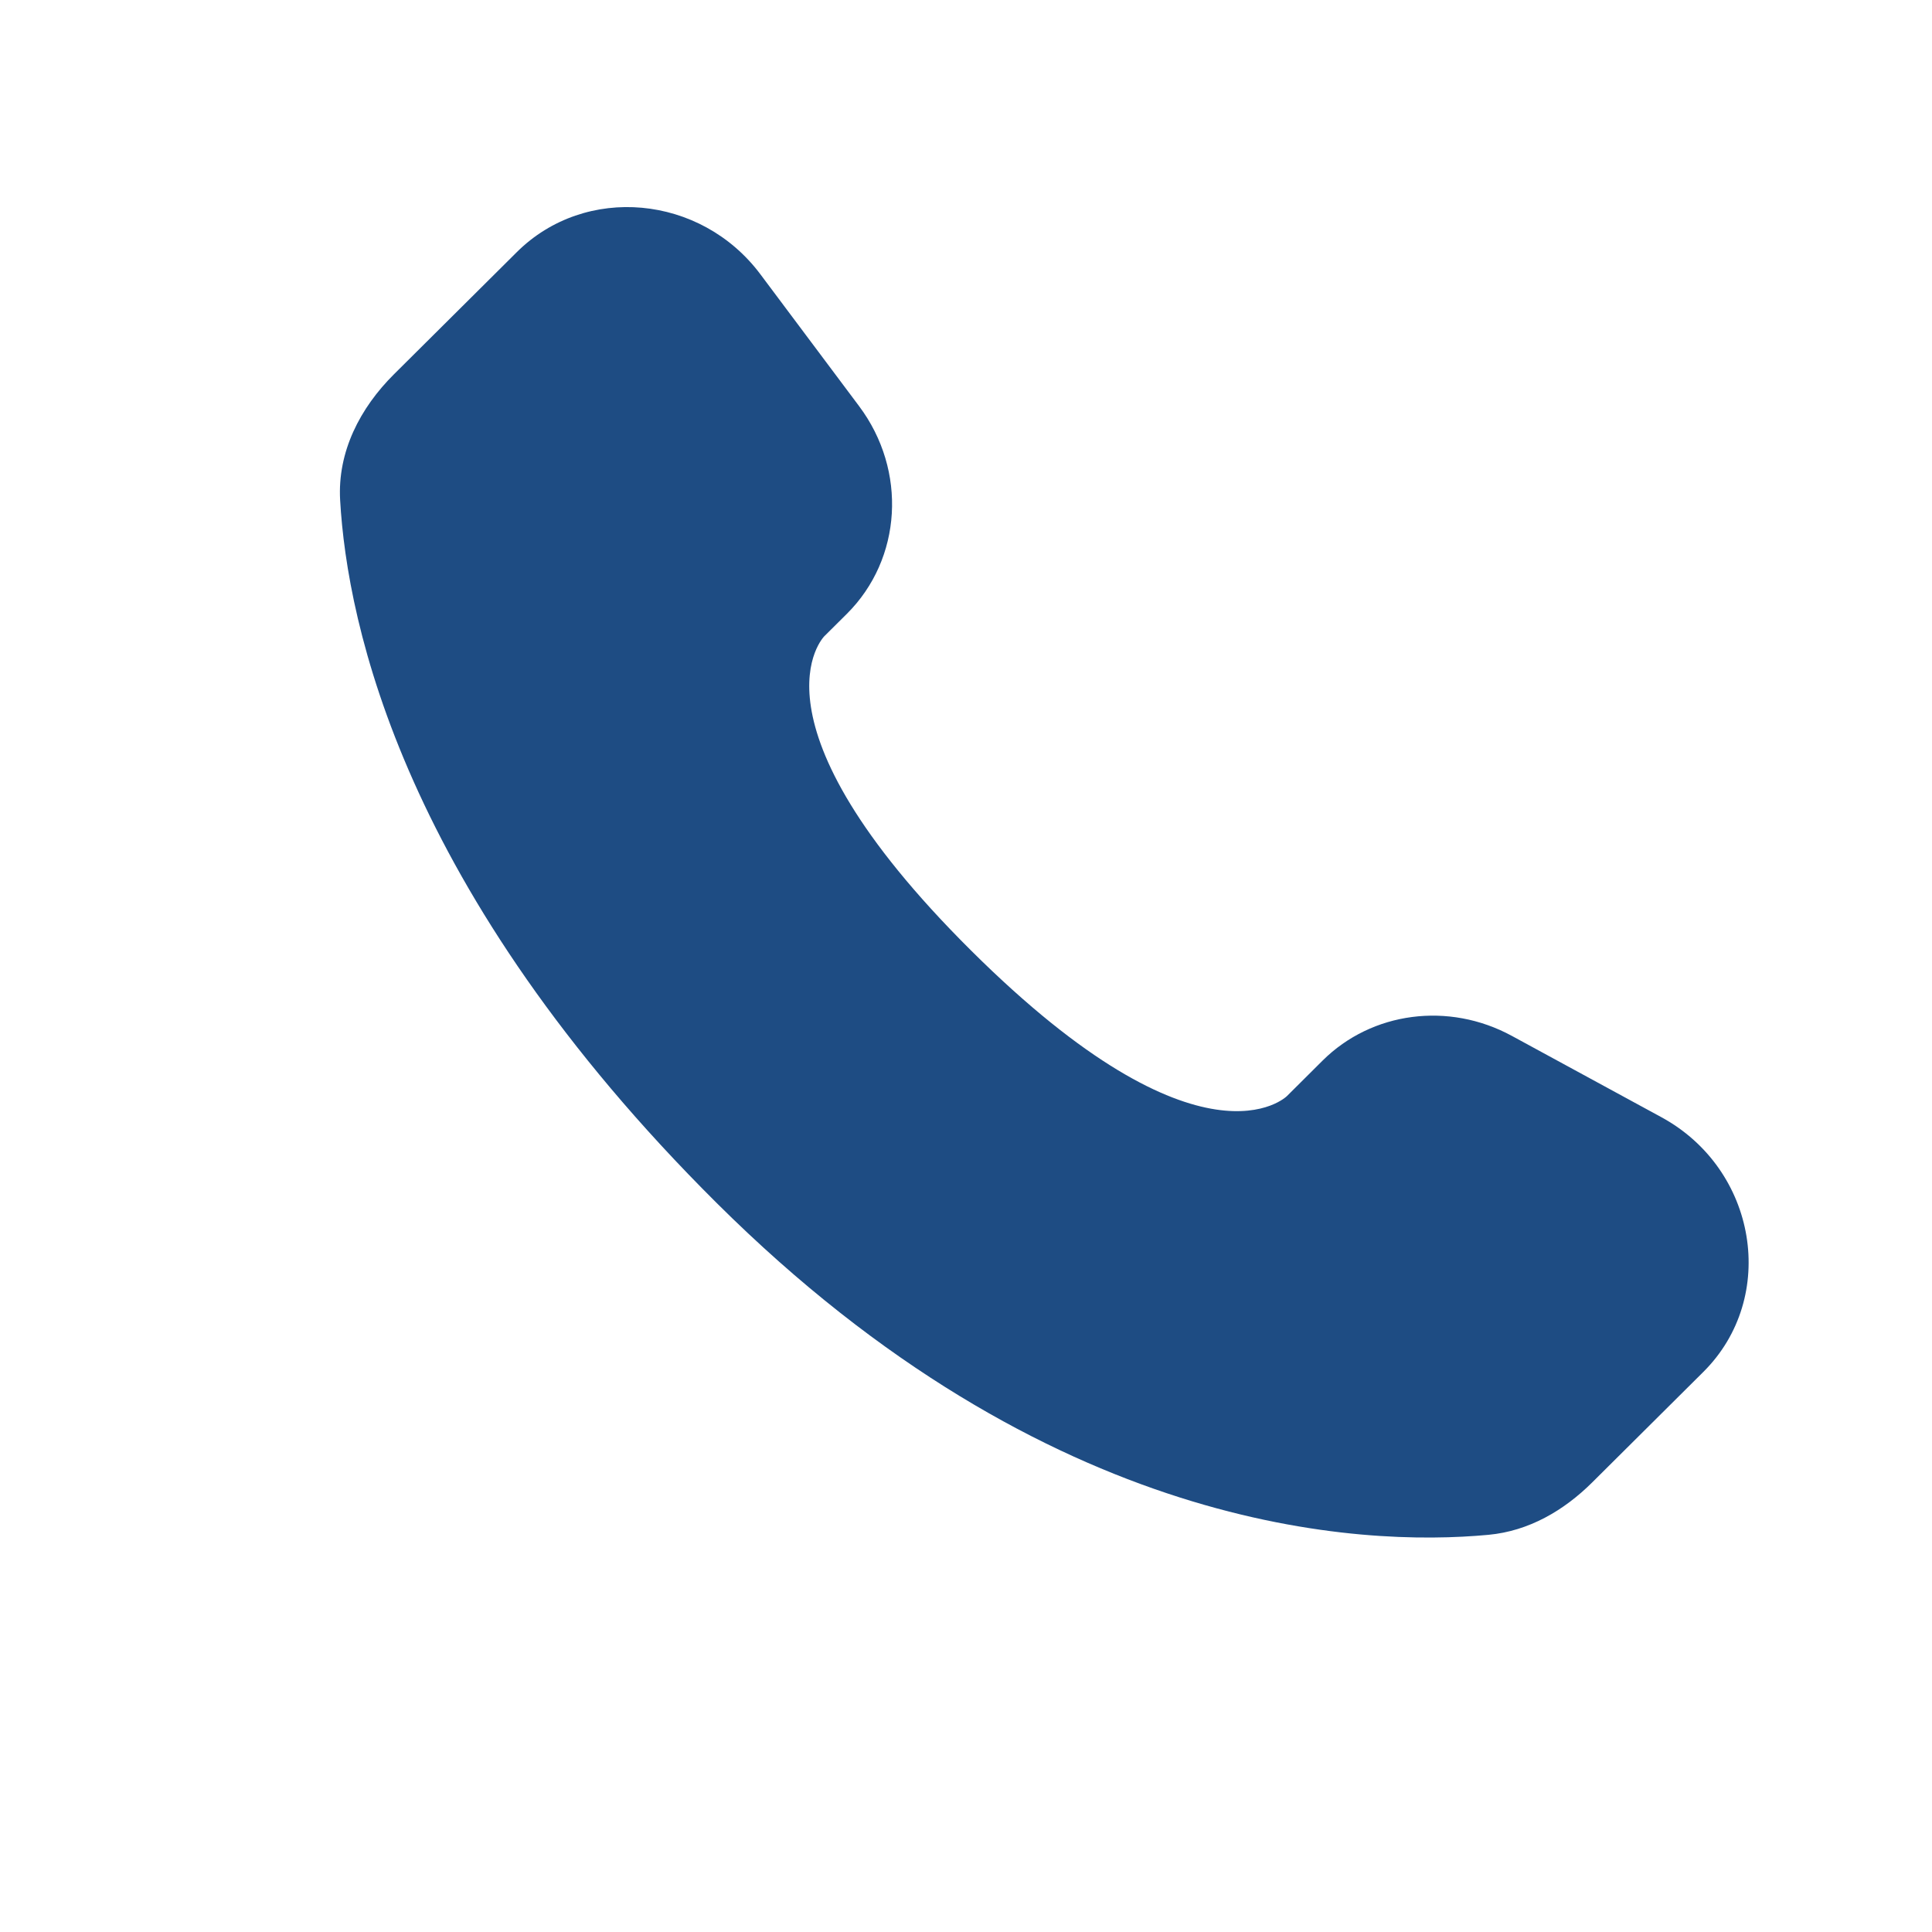 <svg width="36" height="36" viewBox="0 0 36 36" fill="none" xmlns="http://www.w3.org/2000/svg">
<path d="M24.644 19.763L23.98 20.424C23.98 20.424 22.401 21.994 18.092 17.709C13.783 13.424 15.361 11.854 15.361 11.854L15.78 11.438C16.81 10.413 16.907 8.768 16.008 7.568L14.169 5.111C13.057 3.625 10.907 3.429 9.631 4.697L7.342 6.973C6.71 7.601 6.286 8.417 6.338 9.321C6.469 11.634 7.516 16.611 13.356 22.418C19.549 28.576 25.36 28.821 27.736 28.599C28.488 28.529 29.142 28.146 29.668 27.623L31.74 25.563C33.138 24.172 32.744 21.788 30.955 20.816L28.169 19.301C26.994 18.663 25.563 18.85 24.644 19.763Z" fill="#1E4C83"/>
</svg>
